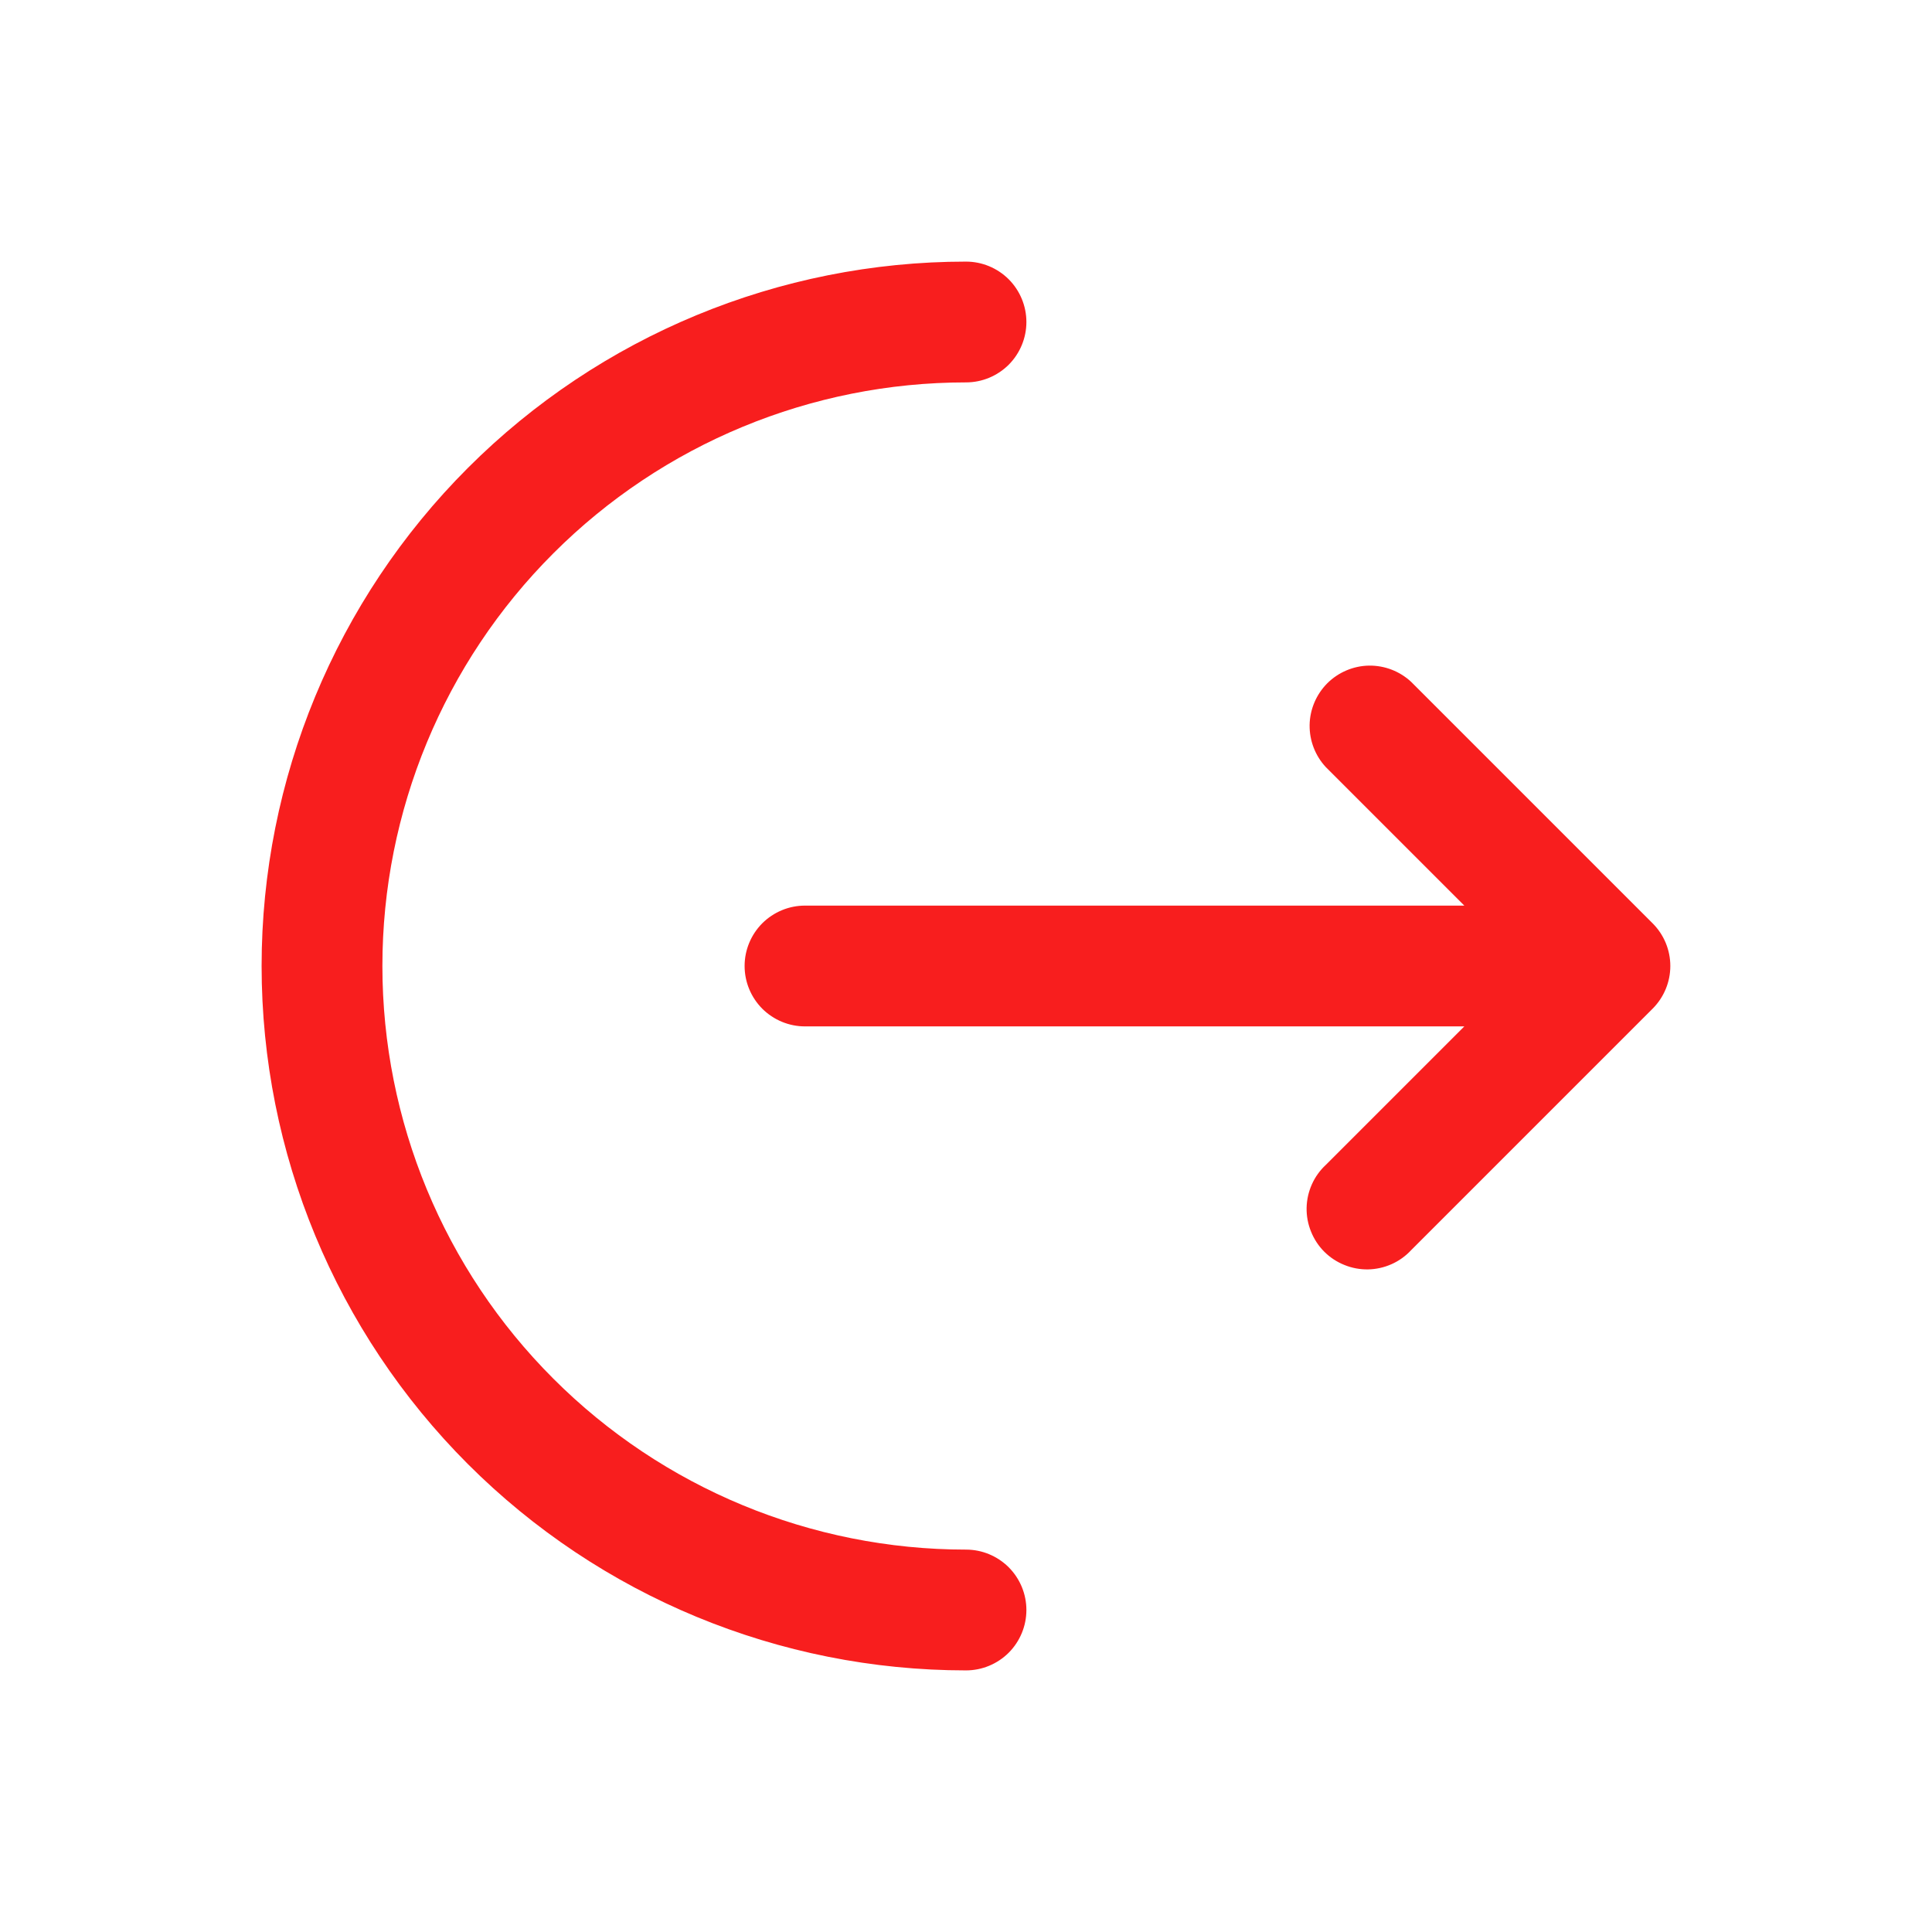 <svg width="27" height="27" viewBox="0 0 27 27" fill="none" xmlns="http://www.w3.org/2000/svg">
<path d="M13.5 3.656C13.724 3.656 13.938 3.745 14.097 3.903C14.255 4.062 14.344 4.276 14.344 4.5C14.344 4.724 14.255 4.938 14.097 5.097C13.938 5.255 13.724 5.344 13.5 5.344C11.337 5.344 9.262 6.203 7.733 7.733C6.203 9.262 5.344 11.337 5.344 13.5C5.344 15.663 6.203 17.738 7.733 19.267C9.262 20.797 11.337 21.656 13.5 21.656C13.724 21.656 13.938 21.745 14.097 21.903C14.255 22.062 14.344 22.276 14.344 22.5C14.344 22.724 14.255 22.938 14.097 23.097C13.938 23.255 13.724 23.344 13.5 23.344C10.889 23.344 8.385 22.307 6.539 20.461C4.693 18.614 3.656 16.111 3.656 13.5C3.656 10.889 4.693 8.385 6.539 6.539C8.385 4.693 10.889 3.656 13.5 3.656Z" fill="#F81E1E"/>
<path d="M18.529 10.721C18.38 10.561 18.299 10.35 18.302 10.131C18.306 9.913 18.395 9.704 18.549 9.549C18.704 9.395 18.913 9.306 19.131 9.302C19.35 9.299 19.561 9.38 19.721 9.529L23.096 12.904C23.254 13.062 23.343 13.276 23.343 13.5C23.343 13.723 23.254 13.938 23.096 14.096L19.721 17.471C19.644 17.554 19.551 17.621 19.447 17.667C19.344 17.713 19.232 17.738 19.119 17.74C19.006 17.742 18.893 17.721 18.788 17.678C18.683 17.636 18.587 17.573 18.507 17.493C18.427 17.413 18.364 17.317 18.322 17.212C18.279 17.107 18.258 16.994 18.26 16.881C18.262 16.768 18.287 16.656 18.333 16.553C18.379 16.449 18.446 16.356 18.529 16.279L20.464 14.344H11.25C11.026 14.344 10.812 14.255 10.653 14.097C10.495 13.938 10.406 13.724 10.406 13.5C10.406 13.276 10.495 13.062 10.653 12.903C10.812 12.745 11.026 12.656 11.25 12.656H20.464L18.529 10.721Z" fill="#F81E1E"/>
</svg>
